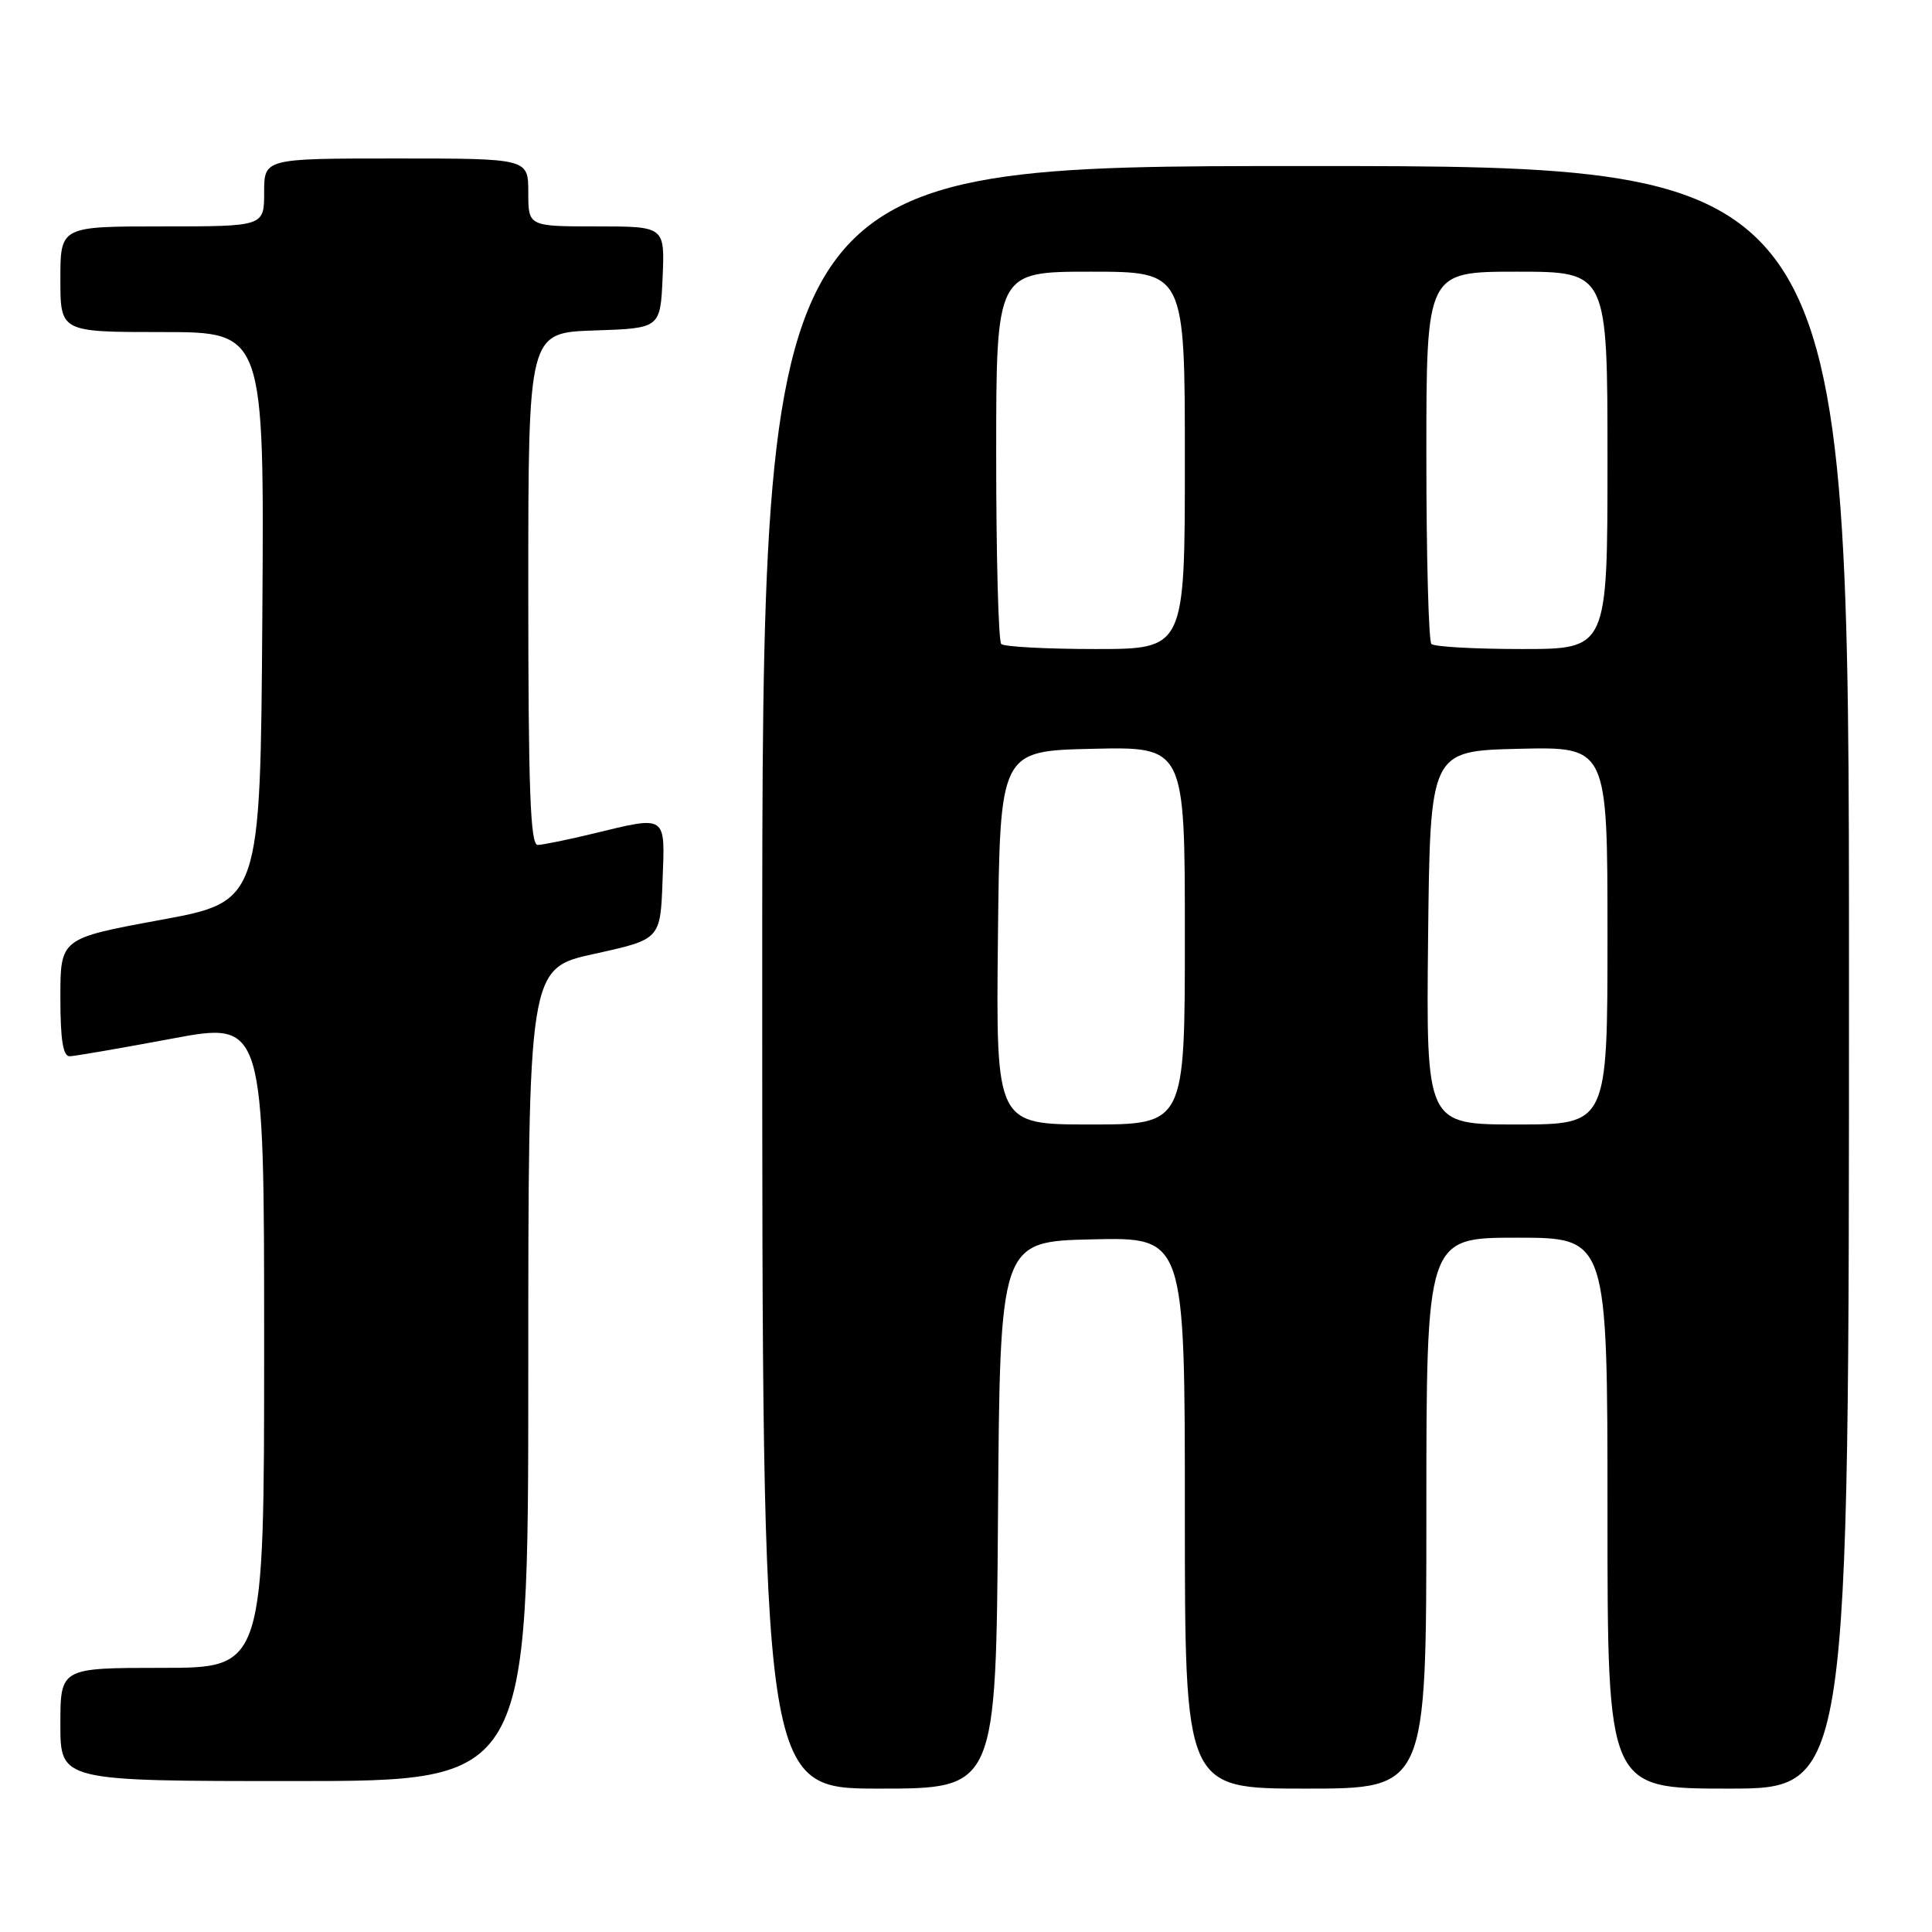 <?xml version="1.0" encoding="UTF-8" standalone="no"?>
<!DOCTYPE svg PUBLIC "-//W3C//DTD SVG 1.1//EN" "http://www.w3.org/Graphics/SVG/1.1/DTD/svg11.dtd" >
<svg xmlns="http://www.w3.org/2000/svg" xmlns:xlink="http://www.w3.org/1999/xlink" version="1.1" viewBox="0 0 256 256">
 <g >
 <path fill="currentColor"
d=" M 132.24 200.75 C 132.50 164.50 132.50 164.50 144.75 164.22 C 157.00 163.94 157.00 163.94 157.00 200.47 C 157.00 237.00 157.00 237.00 173.00 237.00 C 189.00 237.00 189.00 237.00 189.00 200.50 C 189.00 164.00 189.00 164.00 201.00 164.00 C 213.00 164.00 213.00 164.00 213.00 200.50 C 213.00 237.00 213.00 237.00 229.00 237.00 C 245.00 237.00 245.00 237.00 245.00 129.50 C 245.00 22.00 245.00 22.00 173.00 22.00 C 101.00 22.00 101.00 22.00 101.00 129.50 C 101.00 237.00 101.00 237.00 116.49 237.00 C 131.98 237.00 131.98 237.00 132.24 200.75 Z  M 70.00 182.15 C 70.00 128.31 70.00 128.31 78.75 126.39 C 87.50 124.47 87.50 124.47 87.79 116.74 C 88.13 107.85 88.46 108.07 78.50 110.48 C 75.20 111.28 71.94 111.94 71.25 111.96 C 70.27 111.99 70.00 104.56 70.00 78.04 C 70.00 44.08 70.00 44.08 78.75 43.79 C 87.50 43.50 87.50 43.50 87.80 36.75 C 88.09 30.00 88.09 30.00 79.05 30.00 C 70.00 30.00 70.00 30.00 70.00 25.50 C 70.00 21.00 70.00 21.00 52.50 21.00 C 35.00 21.00 35.00 21.00 35.00 25.50 C 35.00 30.00 35.00 30.00 21.50 30.00 C 8.00 30.00 8.00 30.00 8.00 37.00 C 8.00 44.00 8.00 44.00 21.51 44.00 C 35.02 44.00 35.02 44.00 34.76 81.73 C 34.50 119.46 34.50 119.46 21.25 121.90 C 8.00 124.34 8.00 124.34 8.00 132.17 C 8.00 137.79 8.35 139.99 9.25 139.96 C 9.94 139.94 16.01 138.89 22.75 137.63 C 35.00 135.34 35.00 135.34 35.00 178.17 C 35.00 221.00 35.00 221.00 21.50 221.00 C 8.00 221.00 8.00 221.00 8.00 228.50 C 8.00 236.00 8.00 236.00 39.00 236.00 C 70.00 236.00 70.00 236.00 70.00 182.15 Z  M 132.23 124.25 C 132.50 99.50 132.50 99.50 144.75 99.22 C 157.00 98.94 157.00 98.94 157.00 123.97 C 157.00 149.00 157.00 149.00 144.48 149.00 C 131.97 149.00 131.97 149.00 132.23 124.25 Z  M 189.23 124.25 C 189.50 99.50 189.50 99.50 201.25 99.22 C 213.00 98.94 213.00 98.94 213.00 123.97 C 213.00 149.00 213.00 149.00 200.98 149.00 C 188.97 149.00 188.97 149.00 189.23 124.25 Z  M 132.67 85.33 C 132.30 84.97 132.00 73.72 132.00 60.33 C 132.00 36.00 132.00 36.00 144.50 36.00 C 157.00 36.00 157.00 36.00 157.00 61.00 C 157.00 86.00 157.00 86.00 145.17 86.00 C 138.66 86.00 133.03 85.70 132.67 85.33 Z  M 189.67 85.33 C 189.30 84.97 189.00 73.72 189.00 60.33 C 189.00 36.00 189.00 36.00 201.00 36.00 C 213.00 36.00 213.00 36.00 213.00 61.00 C 213.00 86.00 213.00 86.00 201.67 86.00 C 195.43 86.00 190.03 85.70 189.67 85.33 Z "/>
</g>
</svg>